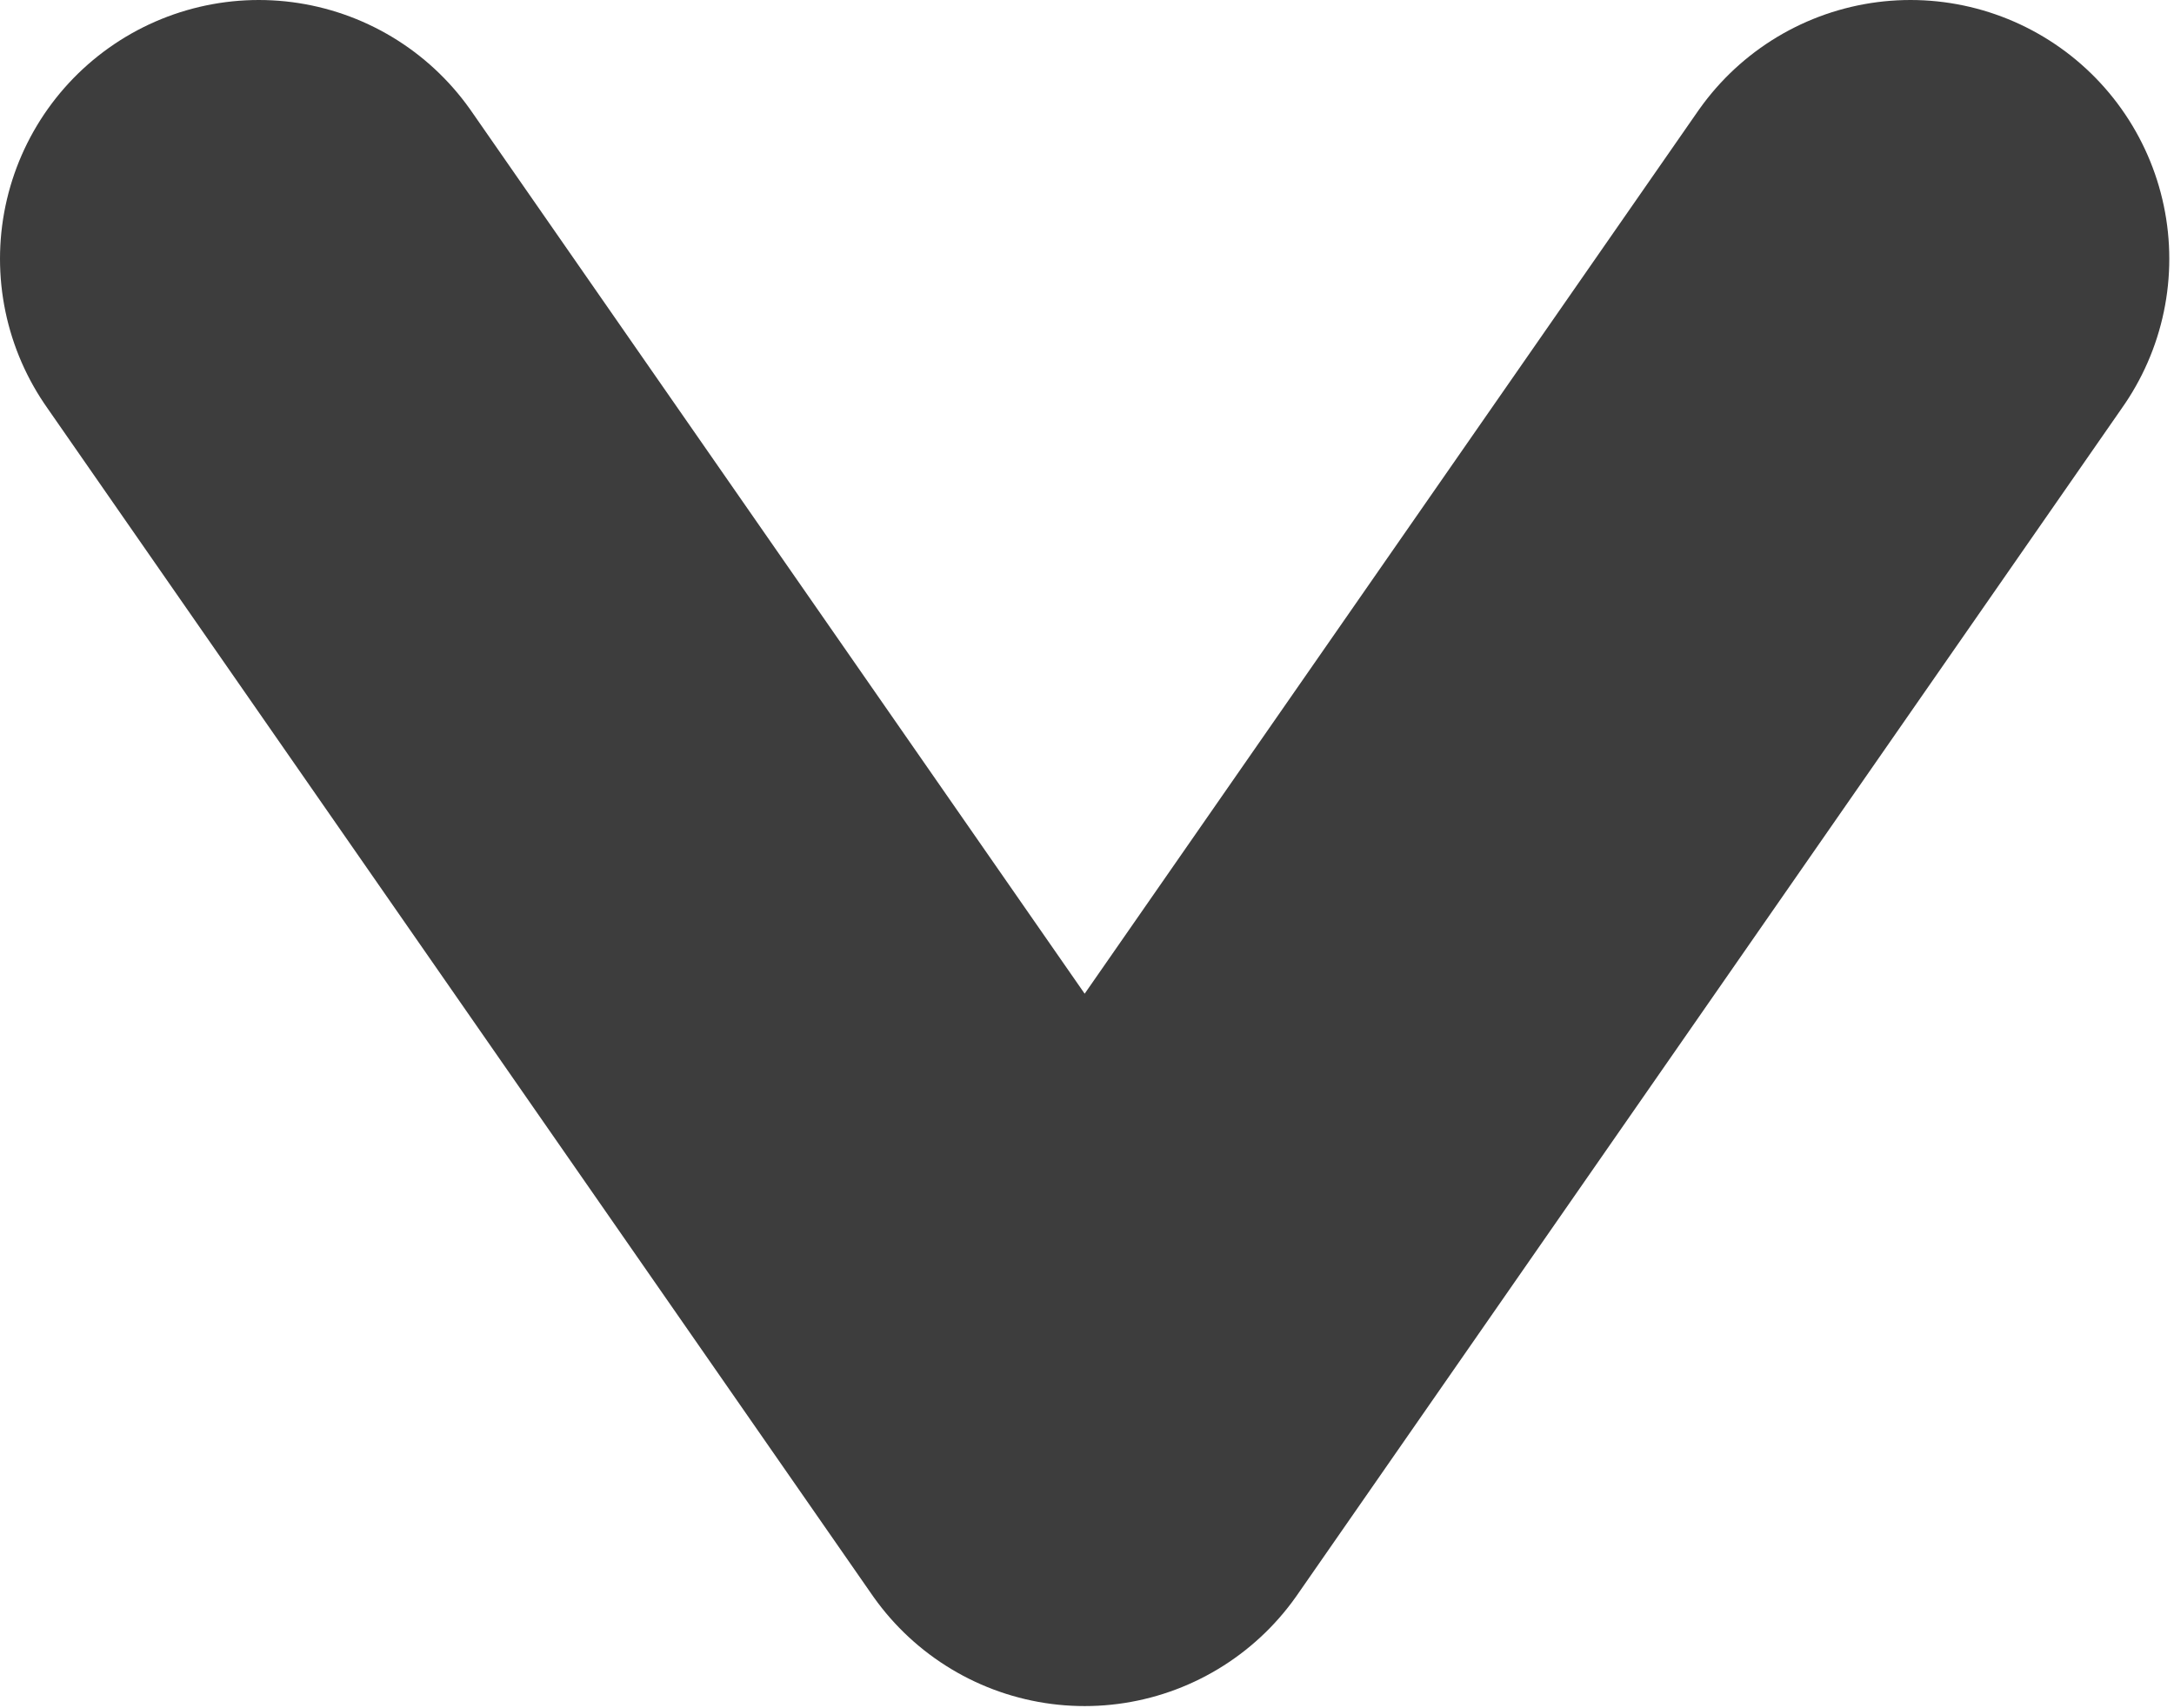 <svg width="42" height="33" viewBox="0 0 42 33" fill="none" xmlns="http://www.w3.org/2000/svg">
<path d="M5 5L20.955 27.958L36.909 5" stroke="#3D3D3D" stroke-width="10" stroke-linecap="round" stroke-linejoin="round"/>
</svg>
